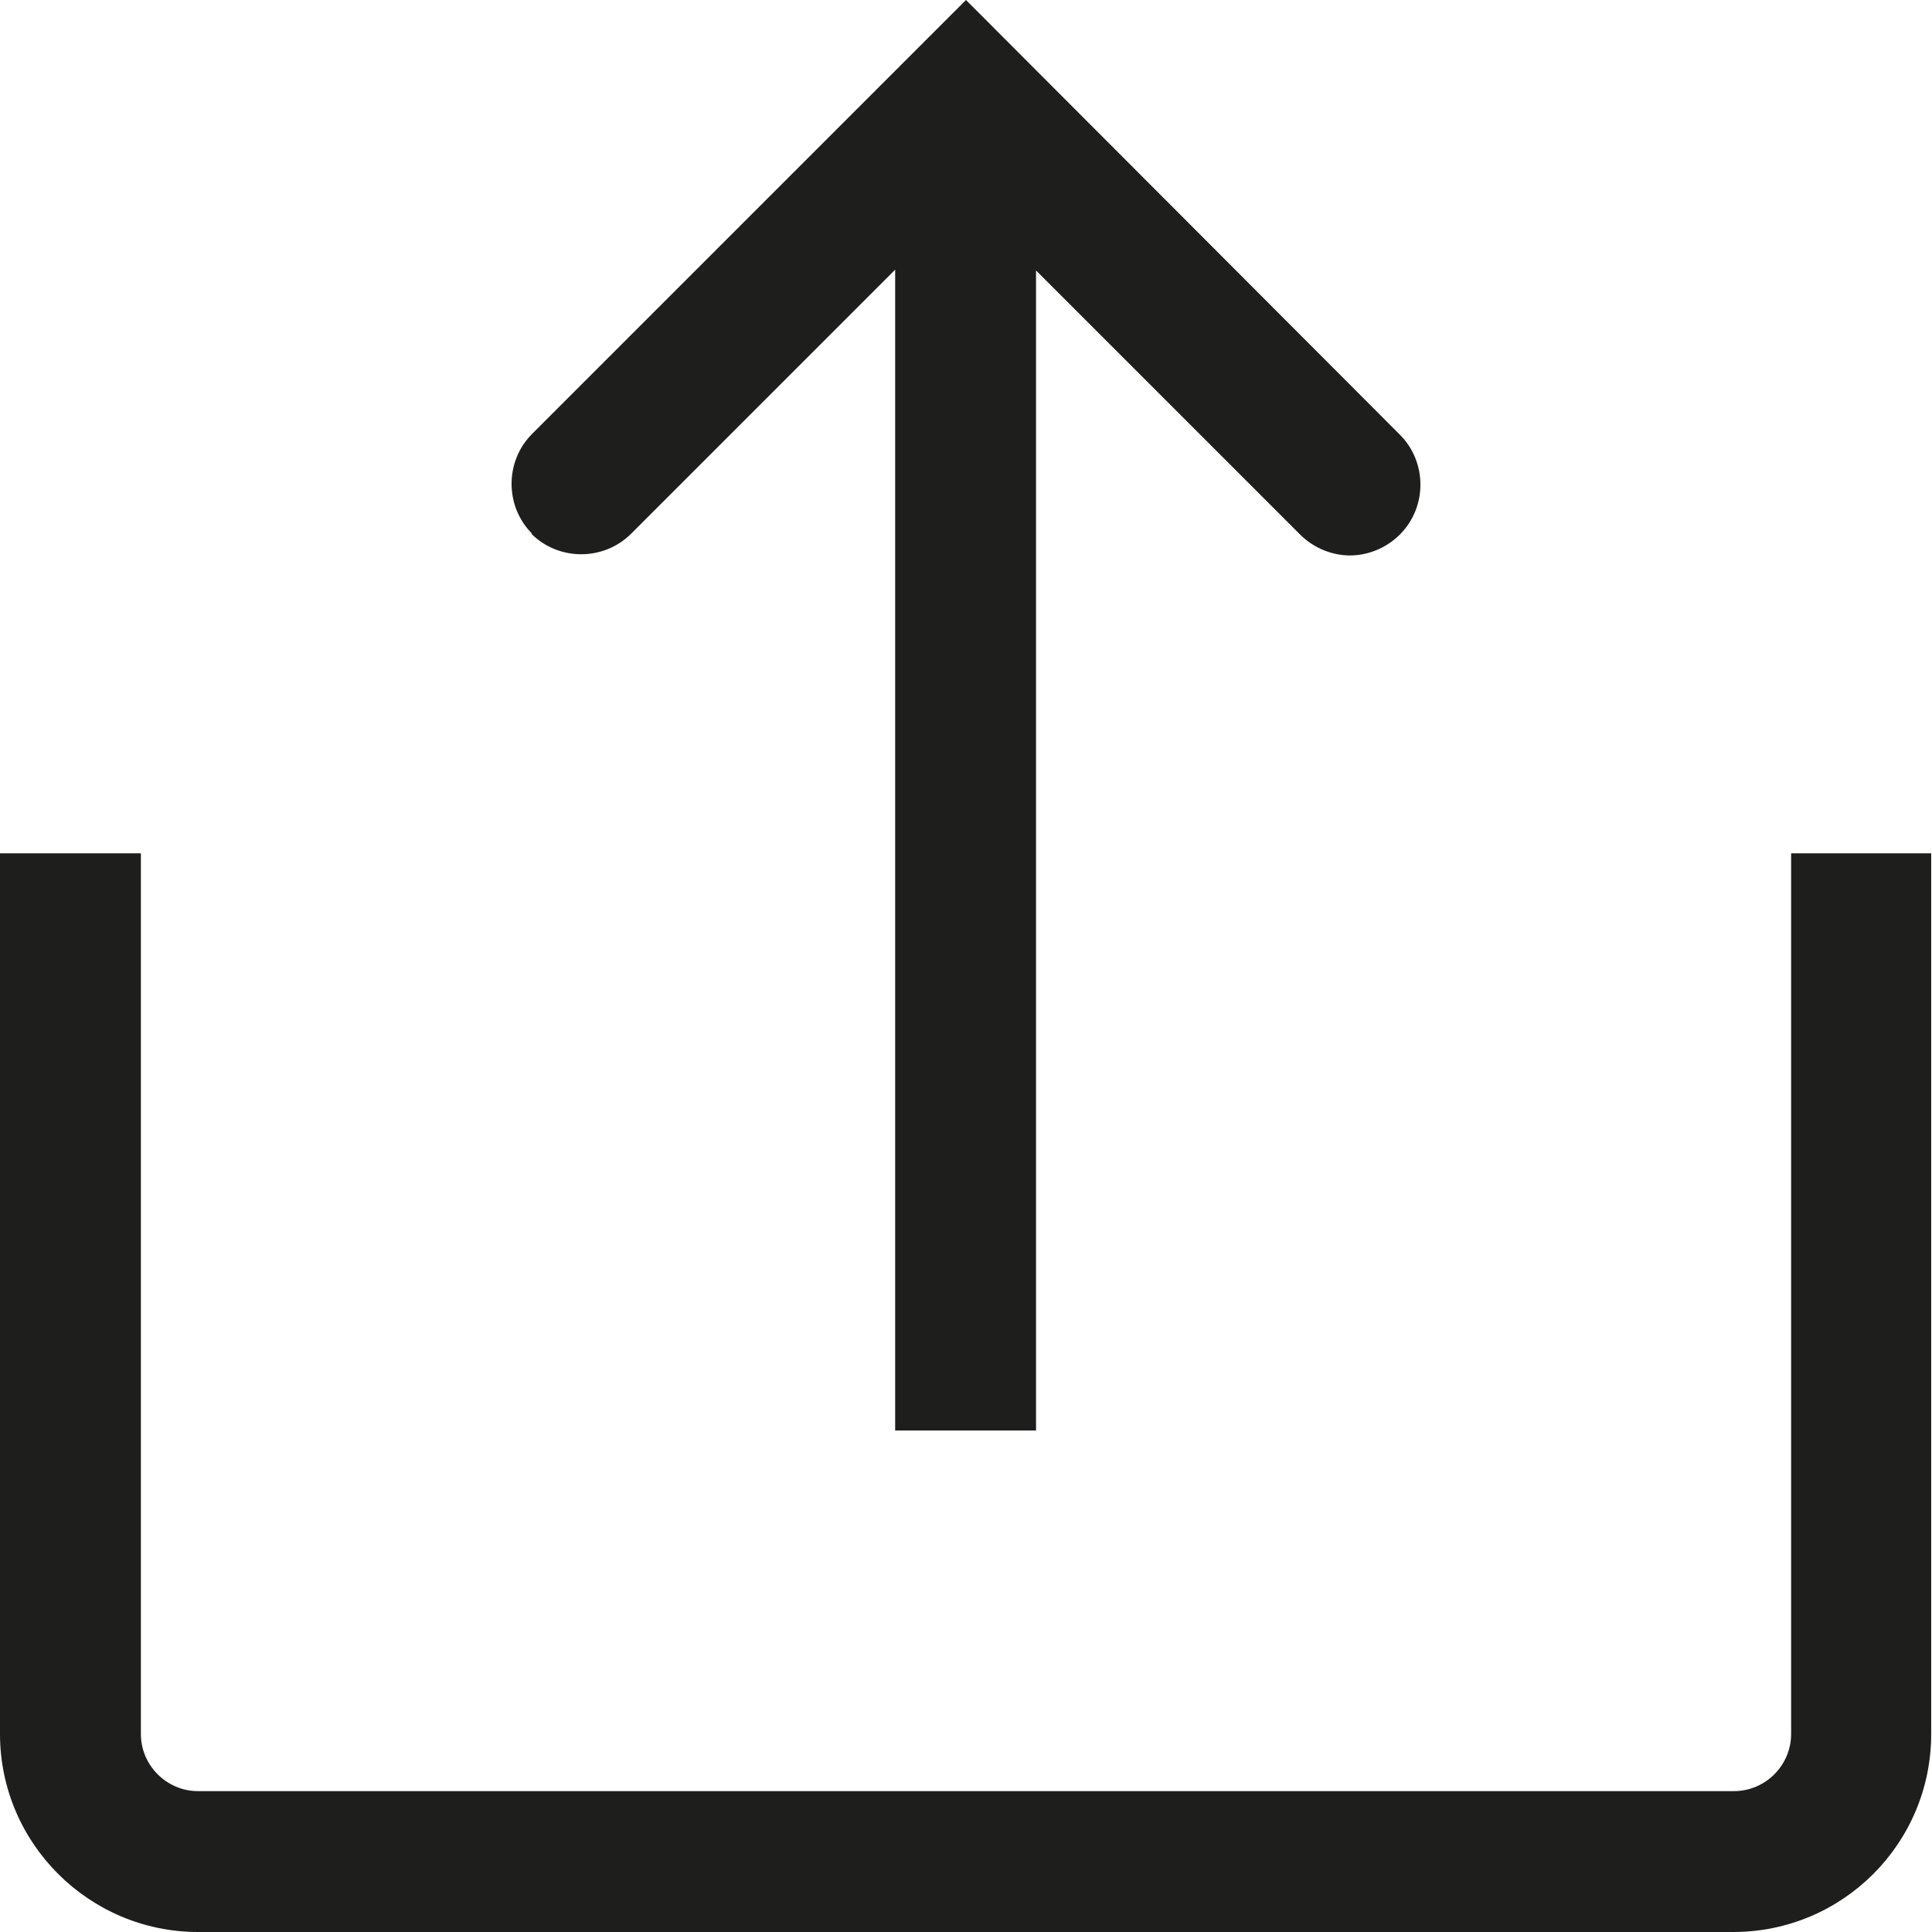 <?xml version="1.0" encoding="UTF-8"?>
<svg id="Ebene_2" xmlns="http://www.w3.org/2000/svg" viewBox="0 0 24 24">
  <defs>
    <style>
      .cls-1 {
        fill: #1e1e1c;
      }
    </style>
  </defs>
  <g id="_x33_219">
    <path class="cls-1" d="M6.61,6.63c-.34-.34-.34-.9,0-1.24L12,0l5.39,5.4c.34.34.34.9,0,1.24-.17.17-.4.26-.62.26s-.45-.09-.62-.26l-3.28-3.28v14.41h-1.75V3.35l-3.28,3.28c-.34.34-.9.34-1.24,0ZM22.25,10.6v10.94c0,.39-.32.71-.71.71H2.46c-.39,0-.71-.32-.71-.71v-10.94H0v10.94c0,1.36,1.11,2.46,2.46,2.46h19.07c1.36,0,2.46-1.1,2.46-2.46v-10.94h-1.75Z"/>
  </g>
</svg>